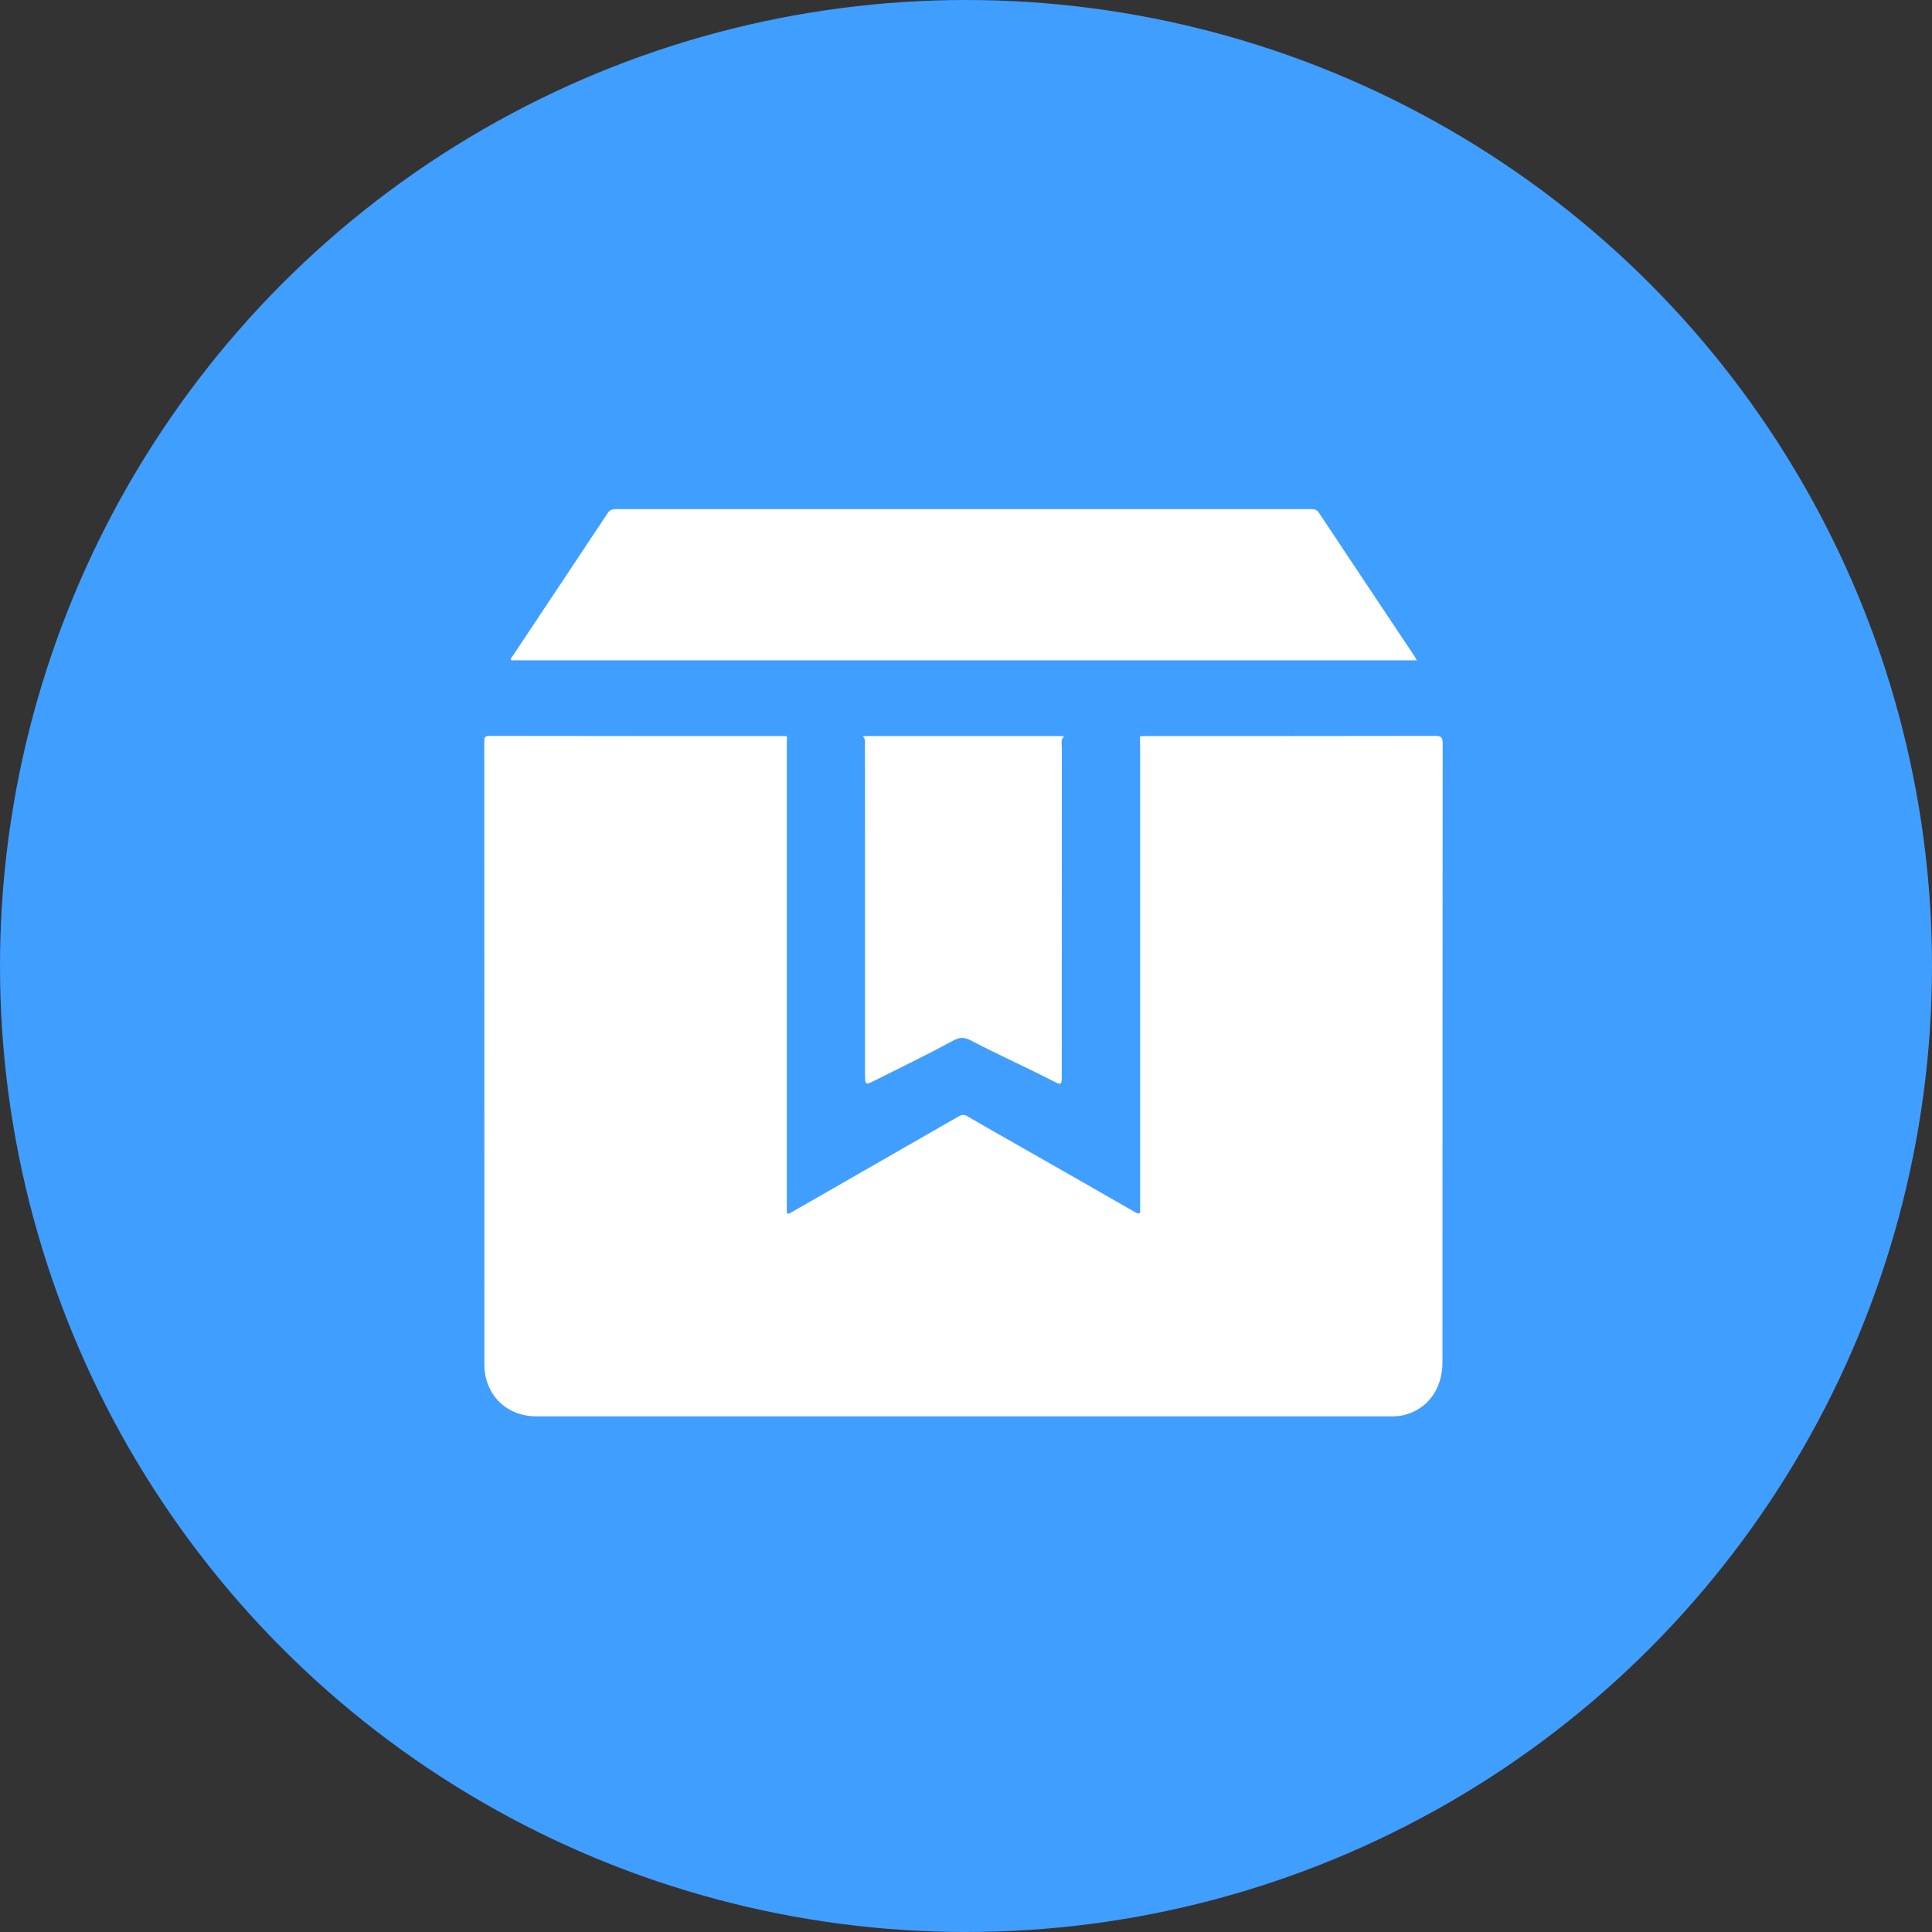 <?xml version="1.0" encoding="UTF-8"?>
<svg width="40px" height="40px" viewBox="0 0 40 40" version="1.1" xmlns="http://www.w3.org/2000/svg" xmlns:xlink="http://www.w3.org/1999/xlink">
    <rect x="0" y="0" width="40" height="40" fill="#333333" stroke="none"/>
    <!-- Generator: Sketch 61.2 (89653) - https://sketch.com -->
    <title>椭圆形备份@2x</title>
    <desc>Created with Sketch.</desc>
    <g id="针线互联用户端" stroke="none" stroke-width="1" fill="none" fill-rule="evenodd">
        <g id="工作台" transform="translate(-334, -156)">
            <g id="编组-15" transform="translate(334, 156)">
                <circle id="椭圆形备份" fill="#409EFF" cx="20" cy="20" r="20"></circle>
                <g id="编组" transform="translate(9.5, 10)" fill-rule="nonzero">
                    <path d="M1.114,3.582 C1.769,2.598 2.425,1.614 3.078,0.628 C3.121,0.563 3.168,0.541 3.245,0.541 C8.045,0.542 12.845,0.542 17.645,0.541 C17.713,0.541 17.763,0.551 17.806,0.615 C18.467,1.611 19.131,2.605 19.794,3.599 C19.805,3.616 19.813,3.635 19.832,3.671 L1.083,3.671 C1.062,3.631 1.096,3.608 1.114,3.582 Z" id="路径" fill="#FFFFFF"></path>
                    <path d="M12.535,5.245 C12.534,5.301 12.531,5.356 12.531,5.412 C12.531,7.714 12.531,10.016 12.531,12.319 C12.531,12.344 12.531,12.37 12.531,12.396 C12.531,12.539 12.53,12.54 12.406,12.478 C12.203,12.379 12,12.278 11.798,12.178 C11.377,11.97 10.956,11.764 10.537,11.551 C10.456,11.51 10.394,11.51 10.314,11.552 C9.722,11.856 9.127,12.155 8.534,12.456 C8.363,12.542 8.363,12.542 8.363,12.357 C8.363,10.042 8.363,7.727 8.363,5.412 C8.363,5.356 8.362,5.301 8.361,5.245 C8.39,5.243 8.42,5.239 8.45,5.239 C9.782,5.239 11.114,5.239 12.446,5.239 C12.476,5.239 12.505,5.243 12.535,5.245 L12.535,5.245 Z" id="路径" fill="#FFFFFF"></path>
                    <path d="M20.365,18.201 C20.365,18.761 20.053,19.183 19.554,19.301 C19.462,19.323 19.368,19.324 19.274,19.324 C13.384,19.324 7.494,19.324 1.604,19.324 C0.981,19.323 0.529,18.873 0.529,18.251 C0.527,13.954 0.528,9.657 0.527,5.36 C0.527,5.284 0.528,5.236 0.631,5.236 C2.664,5.24 4.697,5.239 6.73,5.239 C6.752,5.239 6.773,5.243 6.794,5.246 C6.833,5.318 6.818,5.396 6.818,5.472 C6.819,8.594 6.819,11.716 6.819,14.838 C6.819,15.091 6.819,15.091 7.039,14.966 C8.118,14.351 9.195,13.73 10.273,13.113 C10.393,13.045 10.488,13.045 10.605,13.112 C11.706,13.742 12.808,14.369 13.909,14.999 C13.932,15.012 13.954,15.025 13.976,15.037 C14.043,15.073 14.071,15.047 14.072,14.977 C14.073,14.93 14.073,14.883 14.073,14.836 C14.073,11.719 14.073,8.601 14.074,5.483 C14.074,5.404 14.056,5.32 14.102,5.245 C14.149,5.243 14.196,5.239 14.242,5.239 C16.233,5.239 18.223,5.24 20.214,5.236 C20.334,5.236 20.369,5.261 20.369,5.388 C20.365,9.659 20.366,13.93 20.365,18.201 L20.365,18.201 Z" id="路径" fill="#FFFFFF"></path>
                    <path d="M14.105,15.022 C14.104,15.005 14.105,14.987 14.105,14.97 C14.105,11.78 14.105,8.589 14.105,5.399 C14.105,5.348 14.103,5.297 14.102,5.245 C13.58,5.245 13.057,5.245 12.535,5.245 C12.454,5.305 12.485,5.393 12.484,5.469 C12.483,7.74 12.483,10.012 12.483,12.283 C12.483,12.461 12.473,12.469 12.317,12.389 C11.747,12.096 11.161,11.836 10.594,11.538 C10.472,11.474 10.368,11.472 10.246,11.539 C9.717,11.826 9.175,12.088 8.637,12.358 C8.409,12.473 8.409,12.473 8.409,12.224 L8.409,7.241 C8.409,6.639 8.409,6.037 8.408,5.435 C8.407,5.37 8.425,5.296 8.36,5.245 L6.794,5.246 C6.792,5.28 6.79,5.314 6.79,5.348 C6.79,8.568 6.79,11.789 6.79,15.009 C6.79,15.03 6.79,15.052 6.79,15.073 C6.788,15.127 6.807,15.145 6.857,15.115 C6.883,15.099 6.91,15.086 6.936,15.071 C8.072,14.42 9.208,13.769 10.343,13.116 C10.409,13.078 10.459,13.07 10.528,13.111 C10.874,13.313 11.223,13.51 11.572,13.709 C12.379,14.169 13.188,14.628 13.994,15.093 C14.103,15.155 14.115,15.119 14.105,15.022 L14.105,15.022 Z" id="路径" fill="#409EFF"></path>
                </g>
            </g>
        </g>
    </g>
</svg>